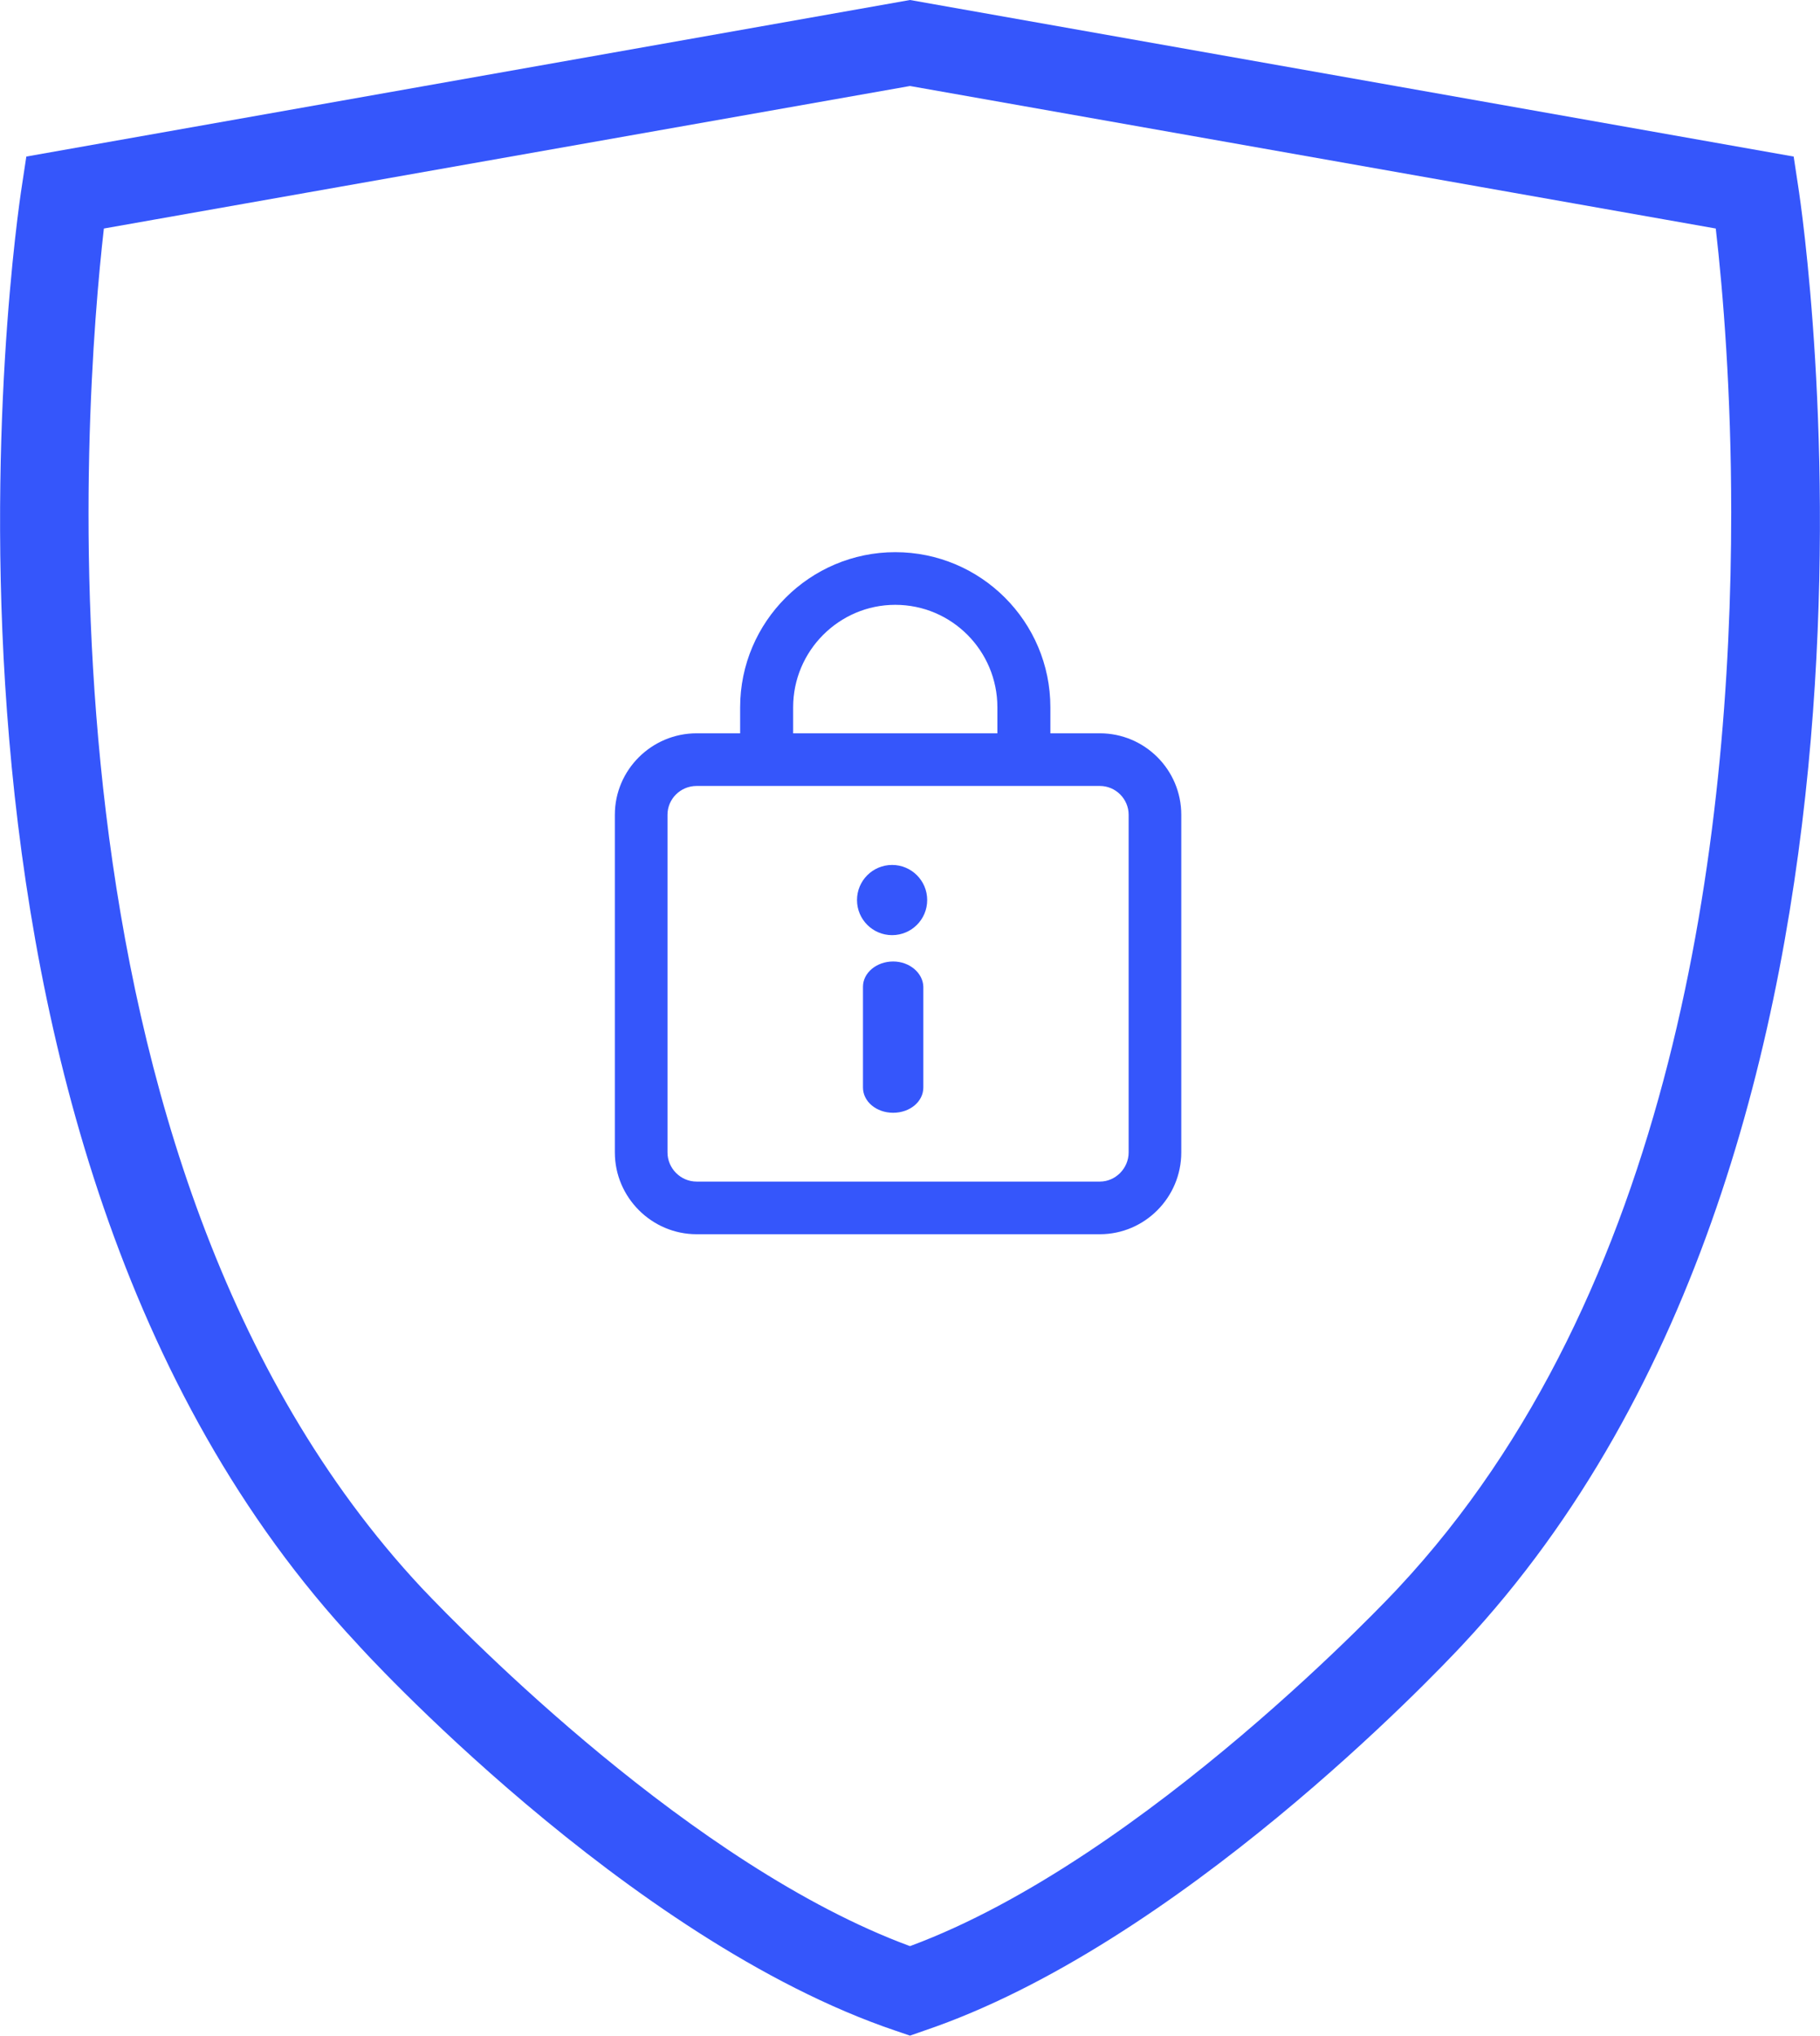 <!-- Generator: Adobe Illustrator 24.0.0, SVG Export Plug-In  -->
<svg version="1.1" xmlns="http://www.w3.org/2000/svg" xmlns:xlink="http://www.w3.org/1999/xlink" x="0px" y="0px" width="51.86px"
	 height="57.99px" viewBox="0 0 51.86 57.99" style="enable-background:new 0 0 51.86 57.99;" xml:space="preserve">
<style type="text/css">
	.st0{fill:#3556FB;}
</style>
<defs>
</defs>
<g>
	<g>
		<g>
			<path class="st0" d="M51.24,5.32l-0.13-0.86L25.93,0L0.75,4.46L0.62,5.32c-0.17,1.09-3.97,27.06,9.56,41.51
				c0.07,0.09,7.67,8.43,15.34,11.02l0.41,0.14l0.4-0.14c7.22-2.44,14.53-10.12,15.35-11C55.21,32.38,51.41,6.41,51.24,5.32z
				 M39.84,45.24c-0.07,0.08-7.2,7.72-13.91,10.2c-6.19-2.28-12.63-8.85-13.91-10.2C0.66,33.09,2.4,11.41,2.96,6.51l22.97-4.06
				l22.96,4.06c0.21,1.83,0.44,4.65,0.44,8.09C49.33,23.95,47.69,36.85,39.84,45.24z"/>
		</g>
	</g>
	<g>
		<g>
			<path class="st0" d="M31.34,20.89h-1.41v-0.74c0-2.44-1.98-4.42-4.42-4.42c-2.43,0-4.42,1.98-4.42,4.42v0.74h-1.24
				c-1.28,0-2.33,1.04-2.33,2.32v9.62c0,1.28,1.05,2.33,2.33,2.33h11.49c1.28,0,2.32-1.05,2.32-2.33v-9.62
				C33.66,21.93,32.62,20.89,31.34,20.89z M22.6,20.15c0-1.61,1.31-2.92,2.91-2.92c1.61,0,2.91,1.31,2.91,2.92v0.74H22.6V20.15z
				 M32.16,32.83c0,0.45-0.37,0.83-0.82,0.83H19.85c-0.46,0-0.83-0.38-0.83-0.83v-9.62c0-0.45,0.37-0.82,0.83-0.82h11.49
				c0.45,0,0.82,0.37,0.82,0.82V32.83z"/>
		</g>
		<g>
			<circle class="st0" cx="25.42" cy="25.64" r="1"/>
			<path class="st0" d="M25.45,27.39c-0.47,0-0.86,0.32-0.86,0.72v2.87c0,0.4,0.38,0.72,0.86,0.72s0.86-0.32,0.86-0.72v-2.87
				C26.3,27.72,25.92,27.39,25.45,27.39L25.45,27.39z"/>
		</g>
	</g>
</g>
</svg>
